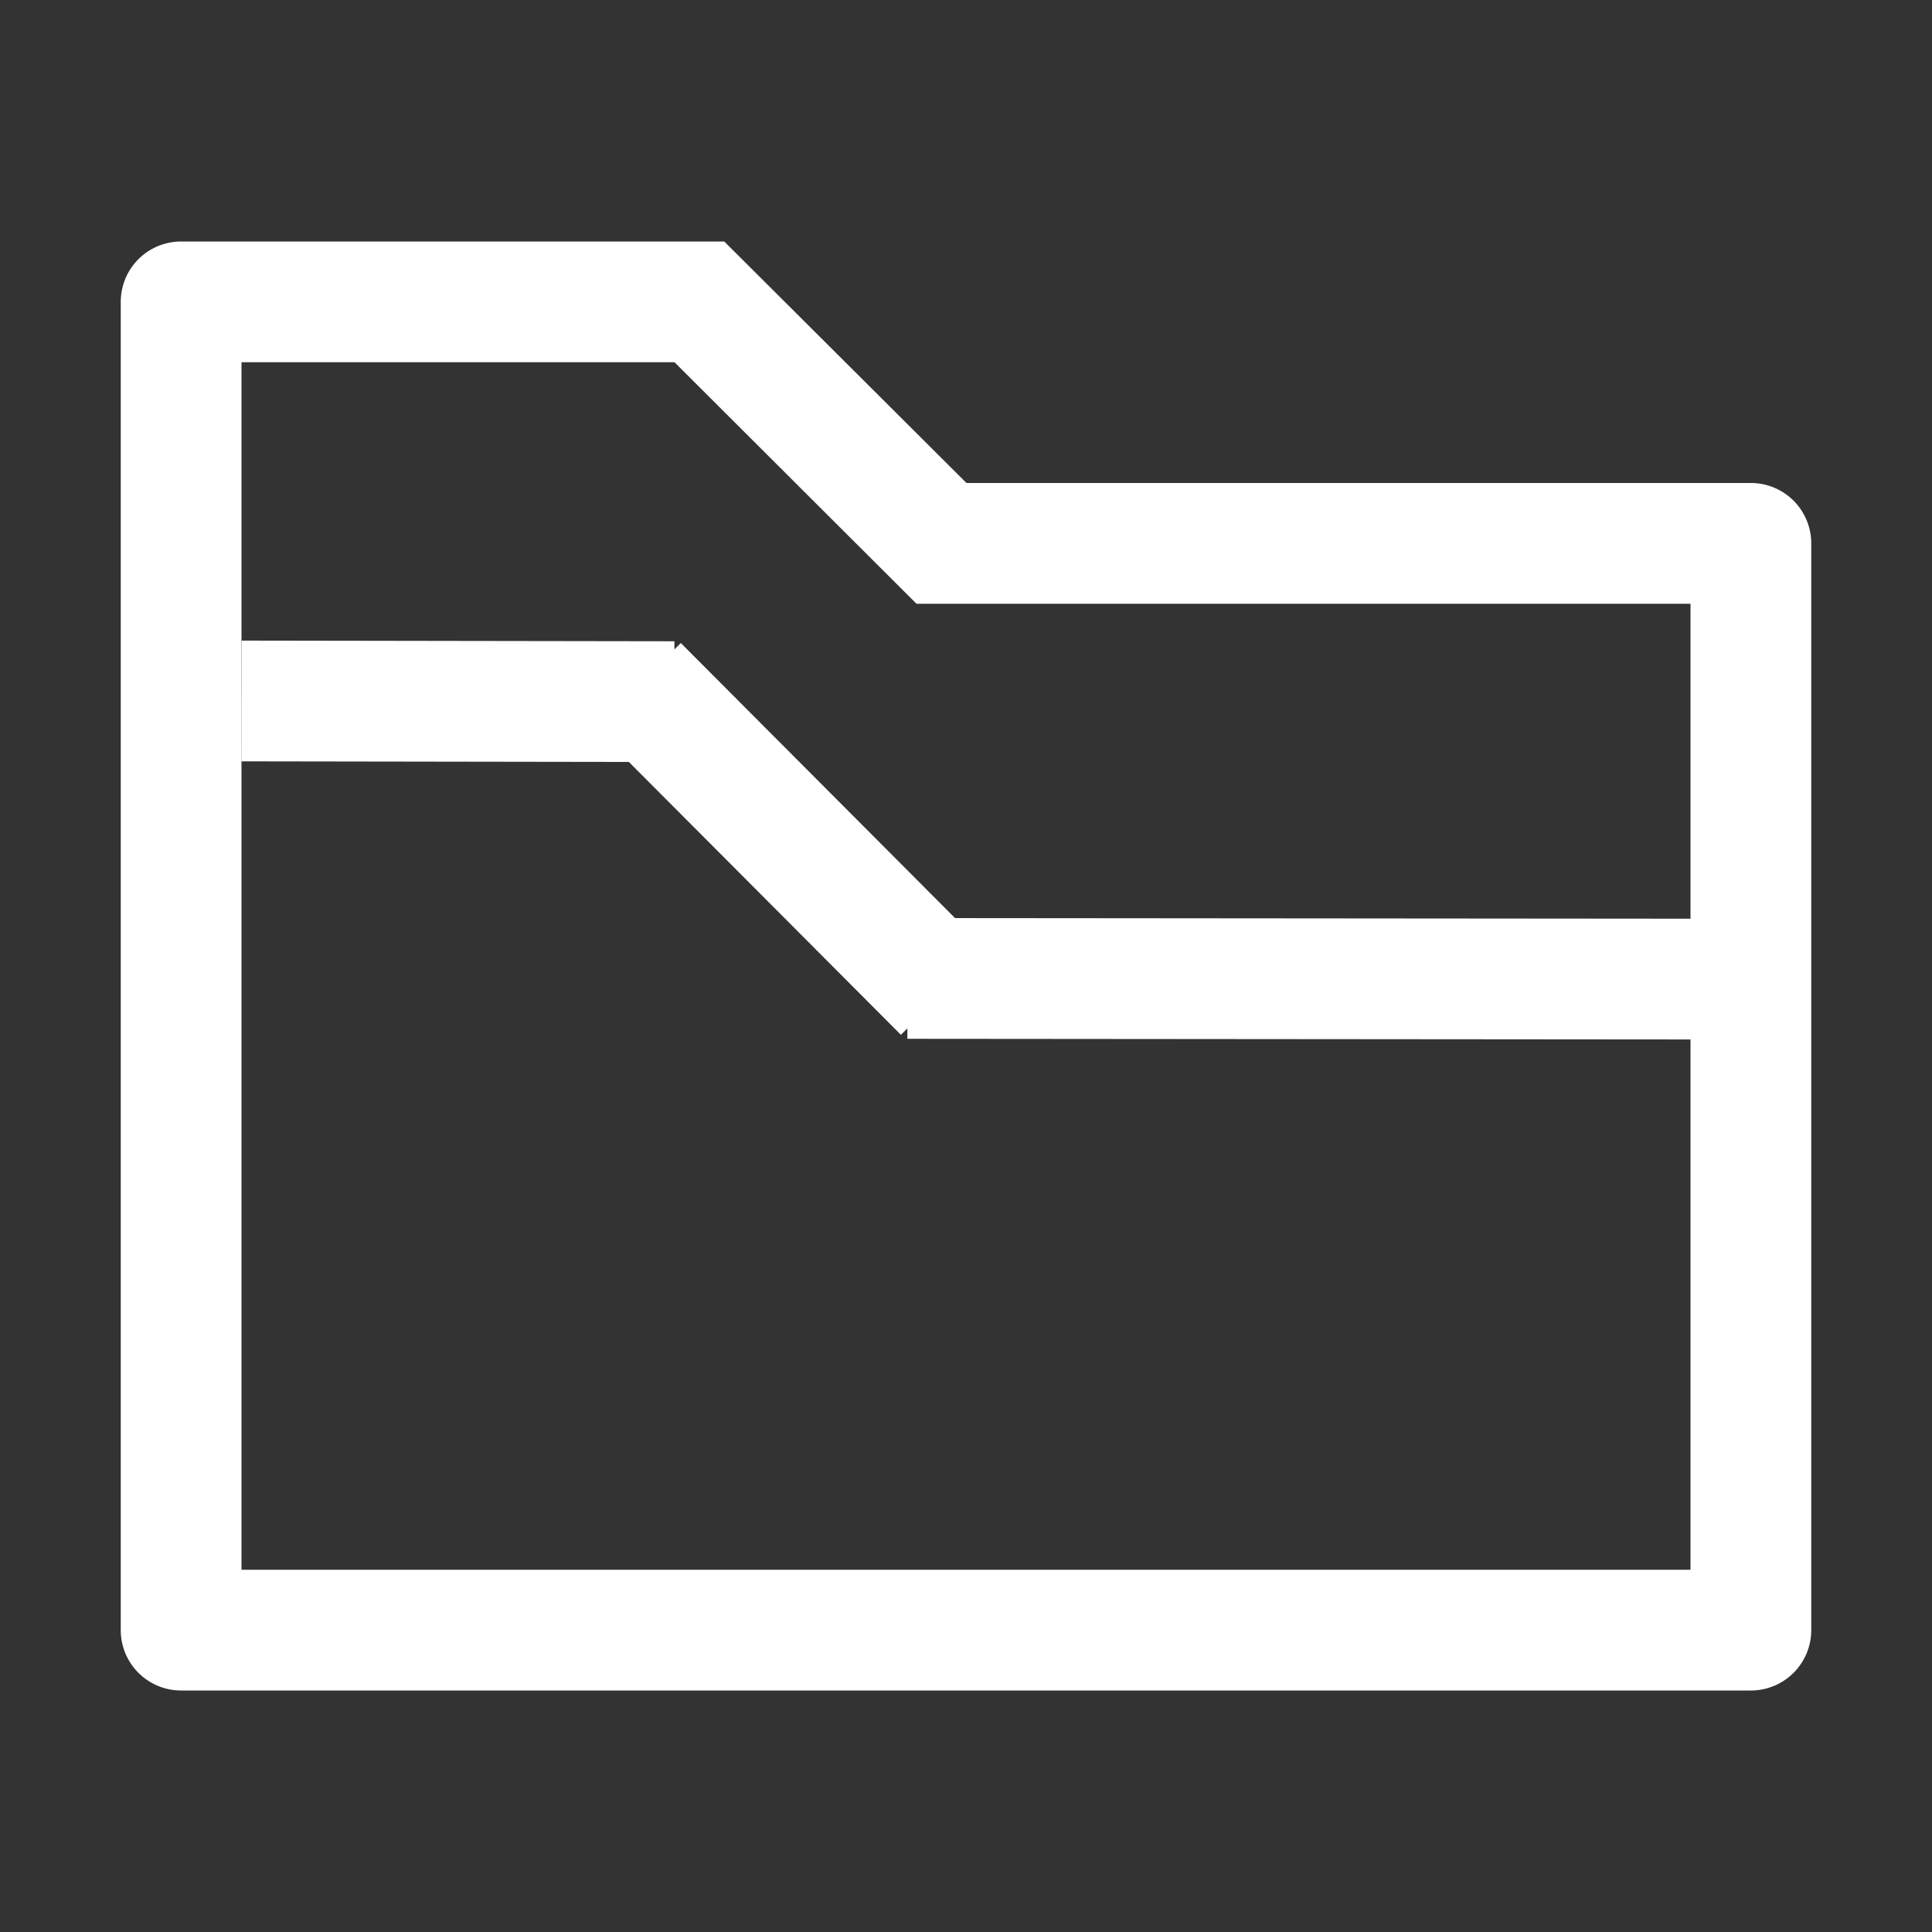 <svg width="1024" height="1024" xmlns="http://www.w3.org/2000/svg">

 <rect width="100%" height="100%" fill="#333333" stroke="none"/>

 <g>
  <title>Layer 1</title>
  <path id="svg_1" d="m128,192l0,640l768,0l0,-512l-410.24,0l-128.256,-128l-229.504,0zm-32,-64l287.872,0l128.384,128l415.744,0a32,32 0 0 1 32,32l0,576a32,32 0 0 1 -32,32l-832,0a32,32 0 0 1 -32,-32l0,-704a32,32 0 0 1 32,-32z" fill="#ffffff" stroke-width="10px"/>
  <line id="svg_7" y2="371.882" x2="357.412" y1="371.53" x1="128" stroke-width="64" stroke="#ffffff" fill="none"/>
  <line transform="rotate(45, 419.177, 444.647)" id="svg_9" y2="444.824" x2="533.883" y1="444.471" x1="304.471" stroke-width="64" stroke="#ffffff" fill="none"/>
  <line id="svg_10" y2="518.941" x2="902.118" y1="518.589" x1="480.941" stroke-width="64" stroke="#ffffff" fill="none"/>
 </g>
</svg>